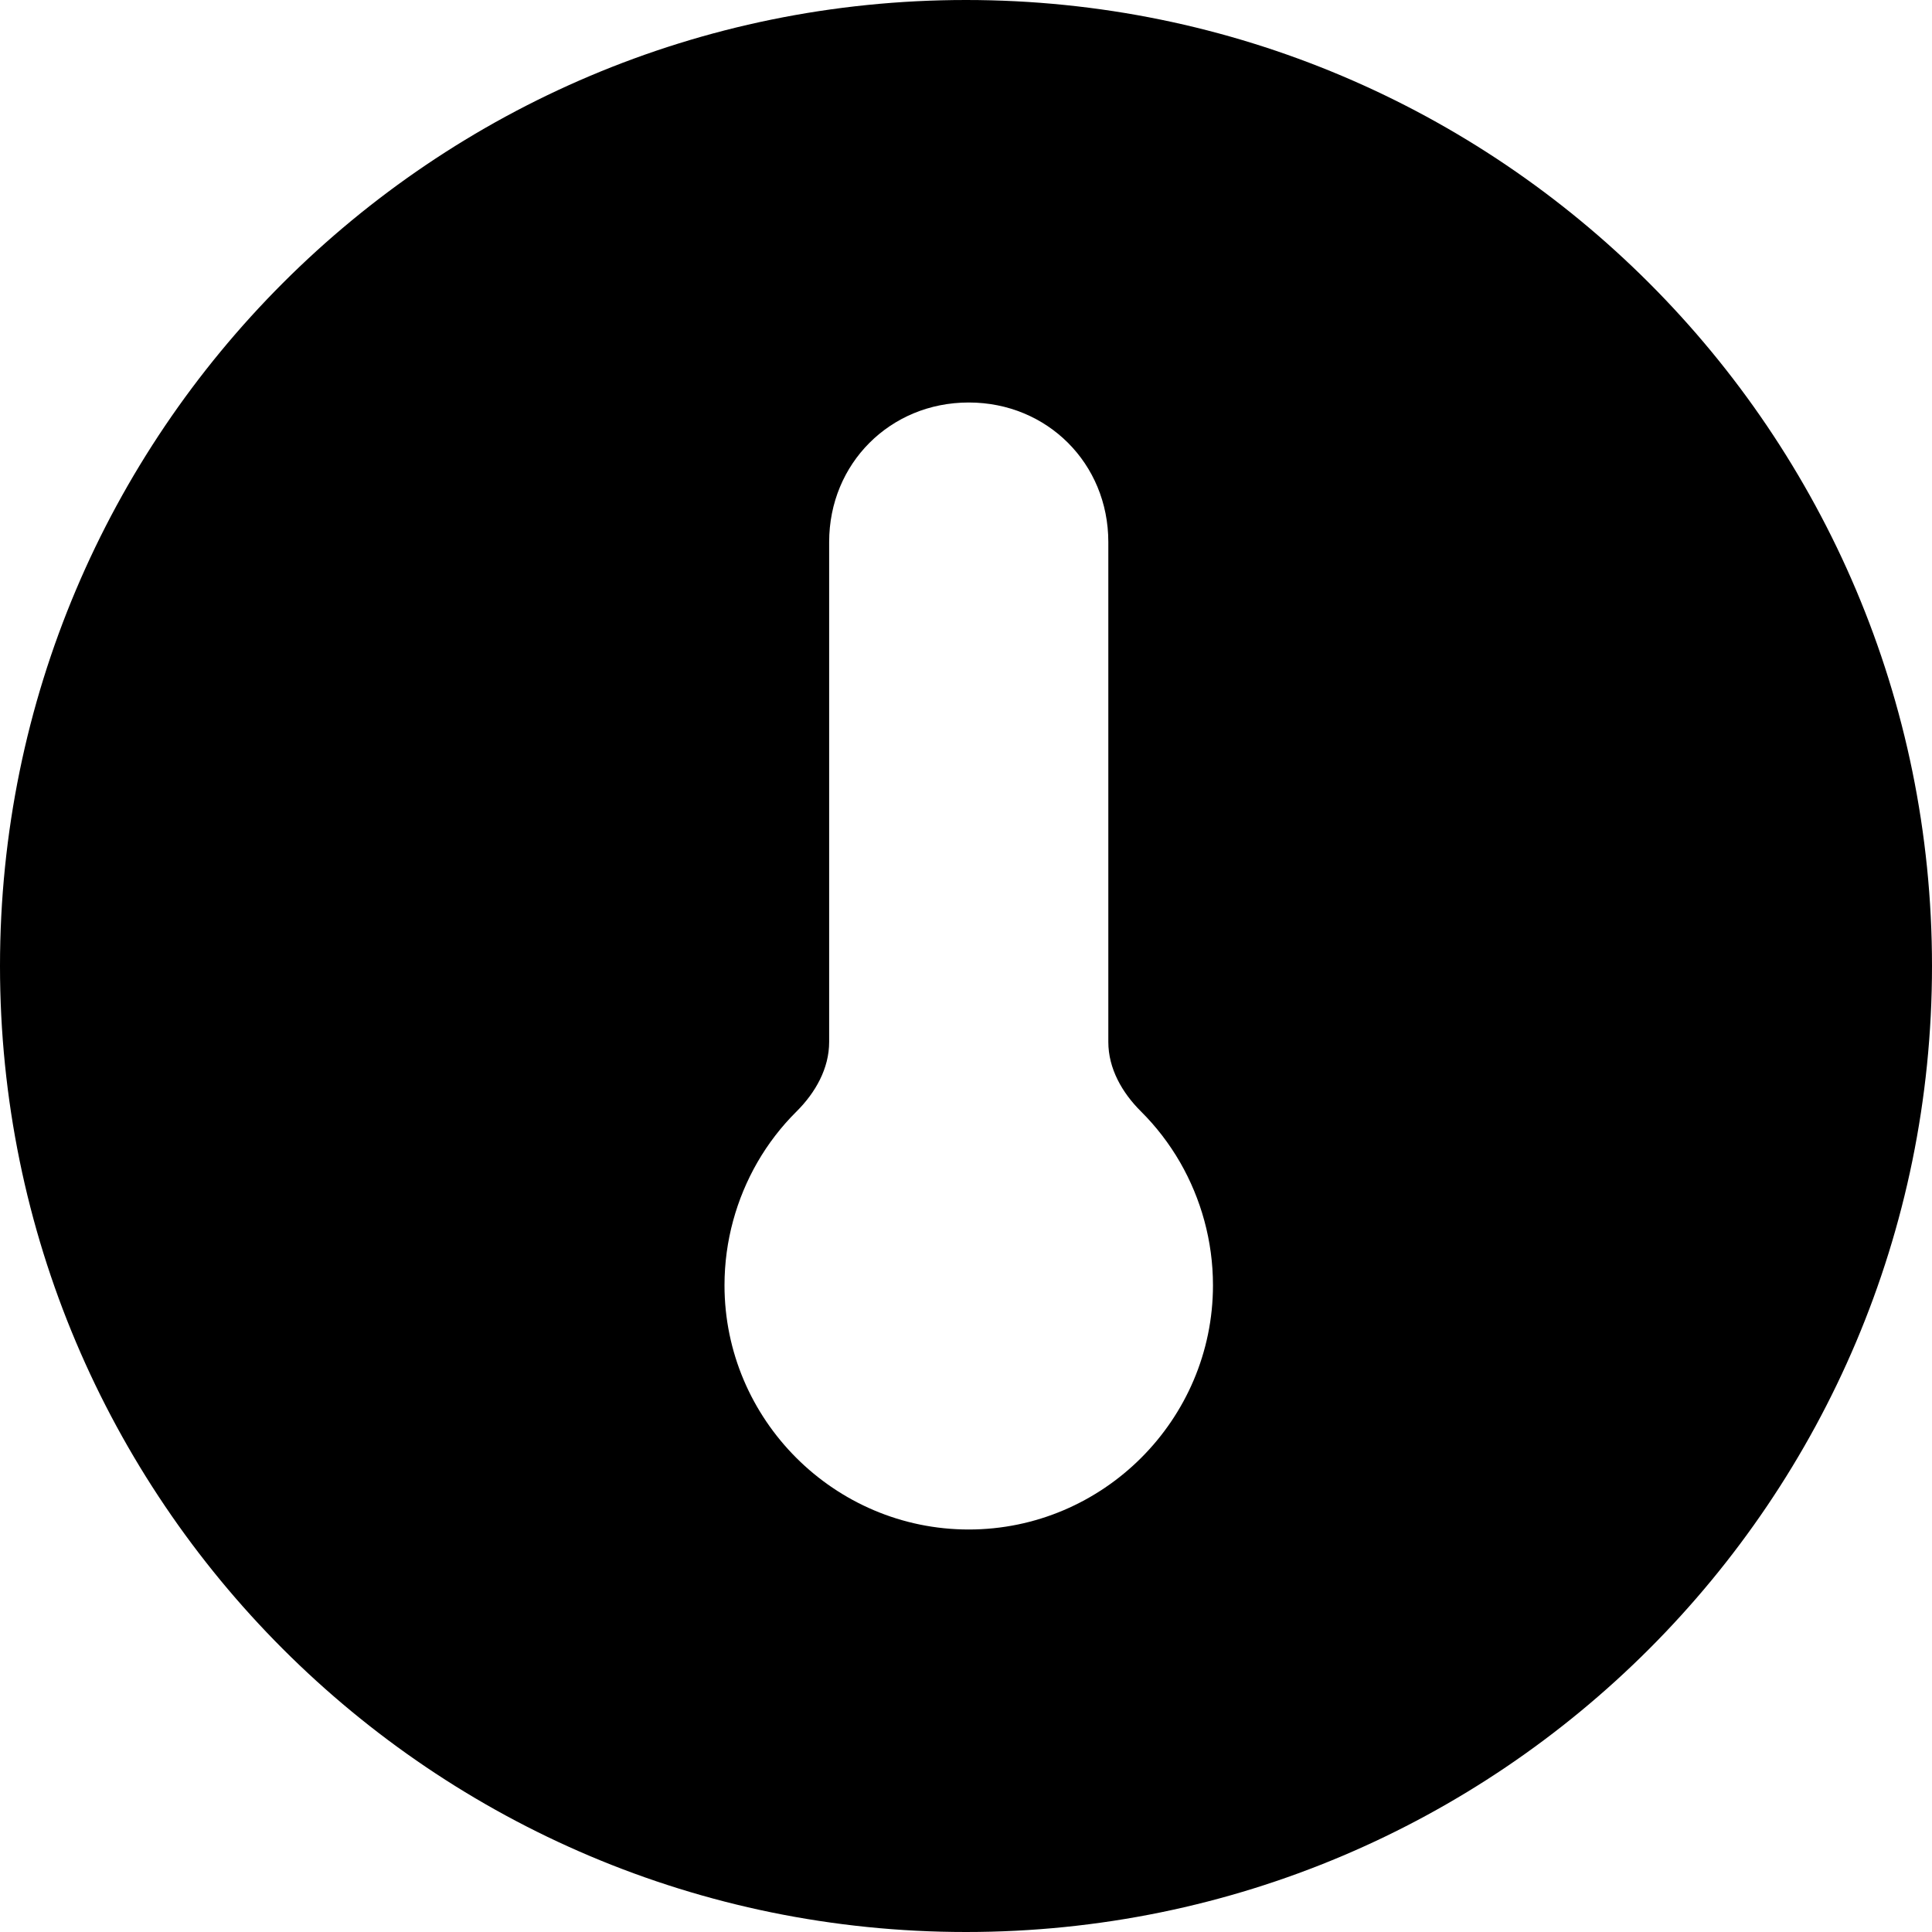<svg width="24" height="24" viewBox="0 0 24 24" fill="none" xmlns="http://www.w3.org/2000/svg">
<path d="M12 0C5.373 0 0 5.373 0 12C0 18.627 5.373 24 12 24C18.627 24 24 18.627 24 12C24 5.373 18.627 0 12 0ZM13.267 5.501C13.577 5.811 13.768 6.243 13.768 6.734V12.944C13.768 13.274 13.939 13.574 14.174 13.807C14.361 13.993 14.525 14.206 14.659 14.438C14.919 14.89 15.068 15.415 15.068 15.966C15.068 16.8 14.727 17.559 14.177 18.109C13.627 18.659 12.868 19 12.034 19C11.2 19 10.441 18.659 9.891 18.109C9.341 17.559 9 16.8 9 15.966C9 15.415 9.149 14.89 9.409 14.438C9.543 14.206 9.707 13.993 9.895 13.807C10.129 13.574 10.3 13.274 10.3 12.944V6.734C10.3 6.243 10.491 5.811 10.801 5.501C11.111 5.191 11.543 5 12.034 5C12.525 5 12.957 5.191 13.267 5.501Z" fill="black"/>
</svg>
